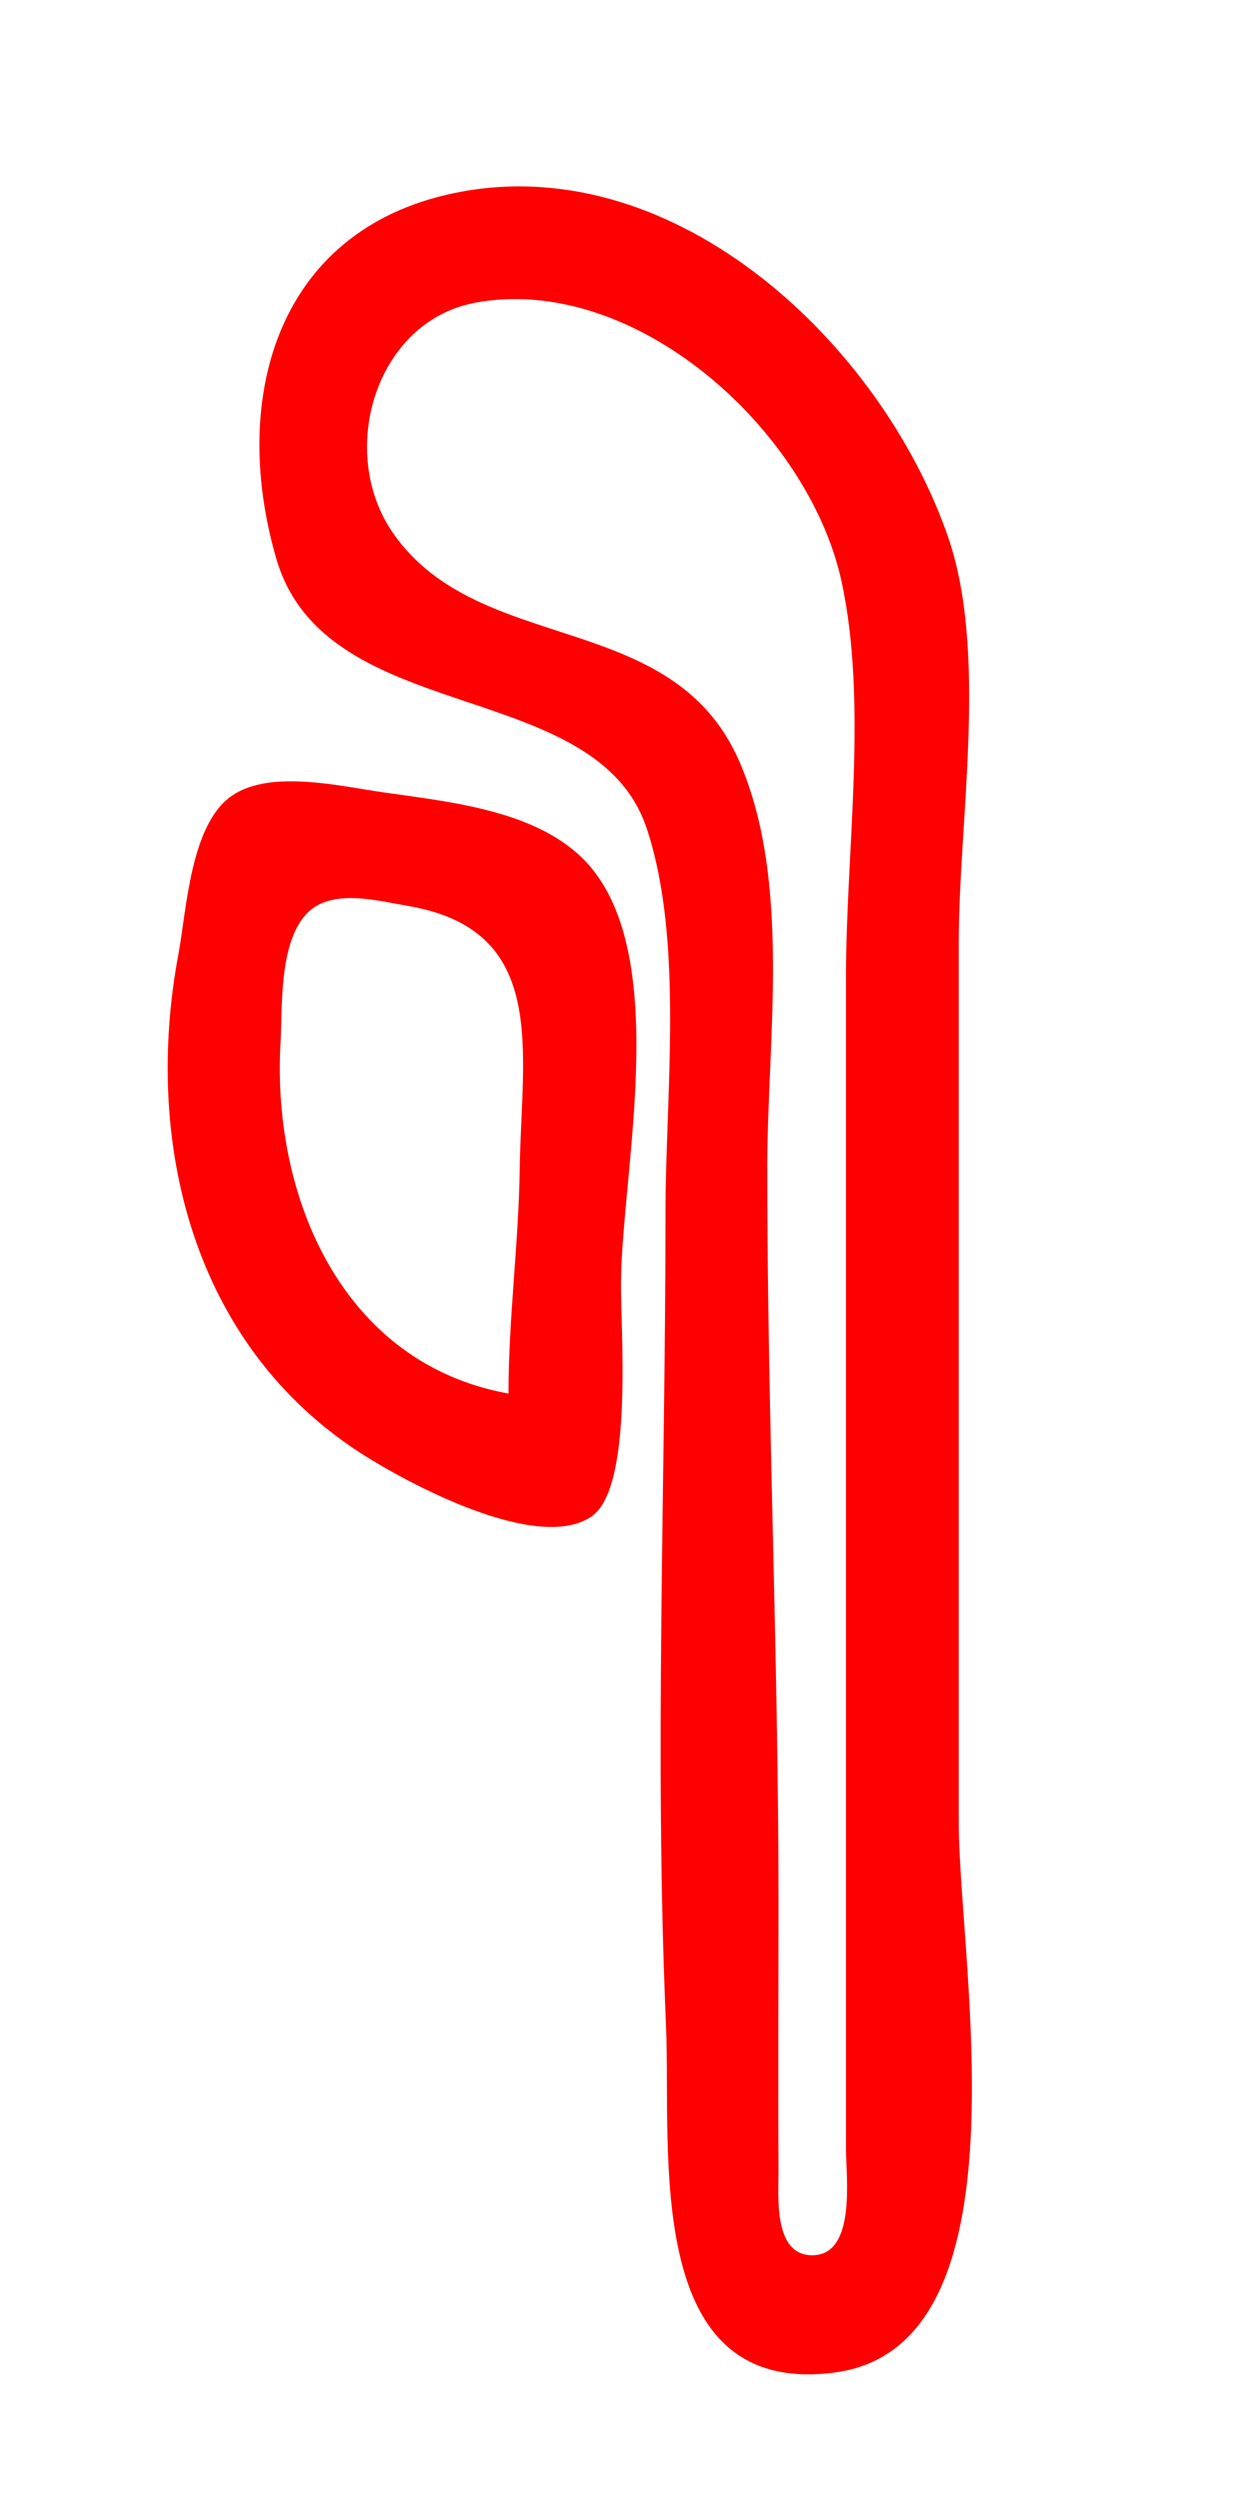 <?xml version="1.0" encoding="UTF-8" standalone="no"?>
<!-- Created with Inkscape (http://www.inkscape.org/) -->

<svg
   width="5mm"
   height="10mm"
   viewBox="0 0 5 10"
   version="1.1"
   id="svg38926"
   inkscape:version="1.2.2 (b0a8486, 2022-12-01)"
   sodipodi:docname="chave-tras.svg"
   xmlns:inkscape="http://www.inkscape.org/namespaces/inkscape"
   xmlns:sodipodi="http://sodipodi.sourceforge.net/DTD/sodipodi-0.dtd"
   xmlns="http://www.w3.org/2000/svg"
   xmlns:svg="http://www.w3.org/2000/svg">
  <sodipodi:namedview
     id="namedview38928"
     pagecolor="#ffffff"
     bordercolor="green"
     borderopacity="0.25"
     inkscape:showpageshadow="2"
     inkscape:pageopacity="0.0"
     inkscape:pagecheckerboard="0"
     inkscape:deskcolor="pink"
     inkscape:document-units="mm"
     showgrid="false"
     inkscape:zoom="1.5031977"
     inkscape:cx="26.277316"
     inkscape:cy="45.902146"
     inkscape:window-width="1309"
     inkscape:window-height="456"
     inkscape:window-x="0"
     inkscape:window-y="25"
     inkscape:window-maximized="0"
     inkscape:current-layer="layer1" />
  <defs
     id="defs38923" />
  <g
     inkscape:label="Layer 1"
     inkscape:groupmode="layer"
     id="layer1">
    <path
       d="m 1.85,0.766 c -0.734,0.132 -0.935,0.813 -0.745,1.468 0.198,0.683 1.28,0.465 1.483,1.083 0.148,0.451 0.074,1.062 0.074,1.534 0,1.08 -0.045,2.171 0.002,3.25 0.022,0.499 -0.1,1.491 0.675,1.389 0.787,-0.104 0.496,-1.637 0.496,-2.201 v -3.52 c 0,-0.489 0.118,-1.16 -0.044,-1.625 -0.268,-0.767 -1.077,-1.534 -1.942,-1.378 m 0.045,0.446 c 0.642,-0.124 1.34,0.507 1.472,1.113 0.106,0.487 0.018,1.081 0.018,1.58 v 3.204 1.489 c -6e-5,0.109 0.042,0.423 -0.135,0.423 -0.155,0 -0.135,-0.232 -0.135,-0.332 -0.002,-0.361 -4e-5,-0.722 -4e-5,-1.083 0,-0.98 -0.045,-1.956 -0.045,-2.934 0,-0.516 0.098,-1.141 -0.111,-1.625 -0.267,-0.616 -1.037,-0.418 -1.384,-0.912 -0.228,-0.325 -0.073,-0.846 0.322,-0.923 m -0.97,1.972 c -0.164,0.115 -0.179,0.451 -0.212,0.631 -0.142,0.756 0.057,1.565 0.731,1.999 0.181,0.116 0.703,0.4 0.921,0.252 0.17,-0.116 0.115,-0.753 0.118,-0.943 0.005,-0.451 0.209,-1.332 -0.154,-1.69 -0.196,-0.193 -0.535,-0.226 -0.793,-0.263 -0.169,-0.024 -0.456,-0.094 -0.609,0.013 m 1.105,2.391 c -0.664,-0.12 -0.945,-0.786 -0.911,-1.399 0.008,-0.15 -0.006,-0.393 0.099,-0.514 0.096,-0.111 0.284,-0.059 0.407,-0.038 0.57,0.095 0.458,0.578 0.451,1.049 -0.004,0.302 -0.045,0.6 -0.045,0.903"
       style="fill:red;stroke:none;stroke-width:0.045"
       id="path38195" />
  </g>
</svg>
